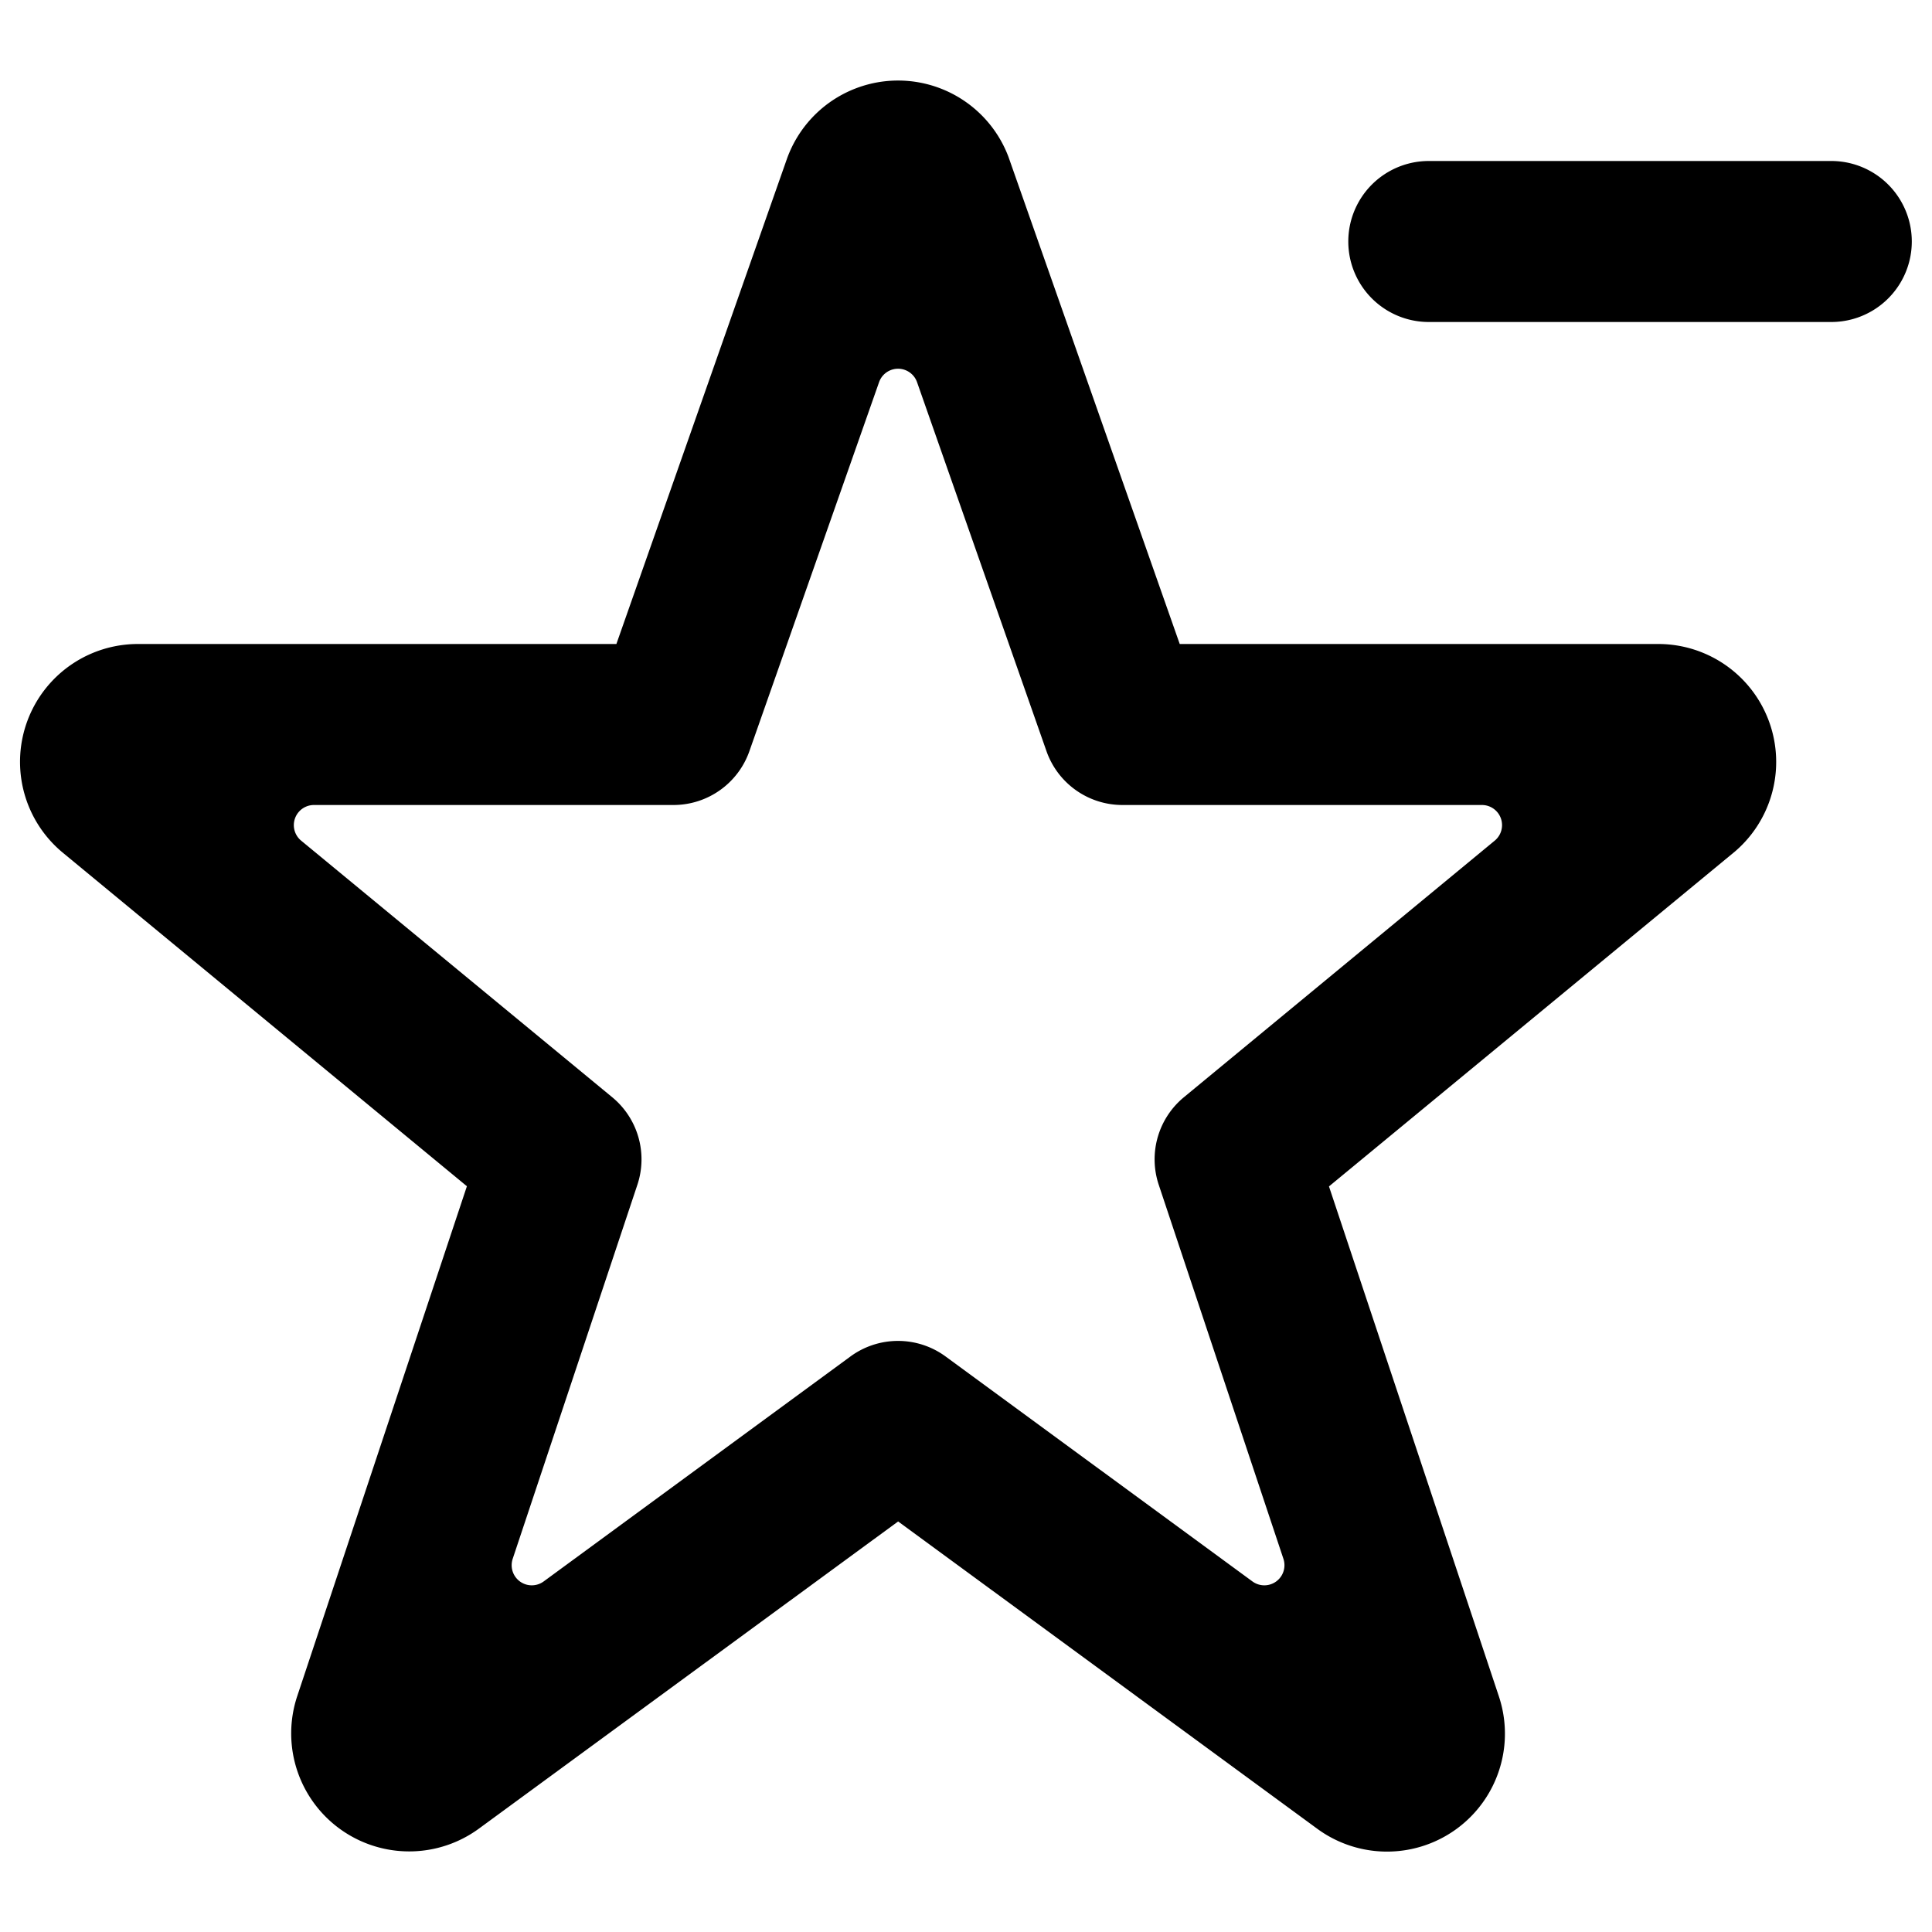 <svg xmlns="http://www.w3.org/2000/svg" viewBox="0 0 24 24"><title>rating-star-subtract</title><path d="M21.552,10.578A1.465,1.465,0,0,0,20.6,8H14.655L12.528,1.95a1.466,1.466,0,0,0-2.751.019L7.657,8H1.714a1.464,1.464,0,0,0-.938,2.589L5.8,14.736,3.693,21.068a1.466,1.466,0,0,0,2.256,1.648L11.157,18.9l5.207,3.818a1.465,1.465,0,0,0,2.256-1.644l-2.111-6.336ZM14.707,13.63a1,1,0,0,0-.313,1.087l1.549,4.647a.25.25,0,0,1-.385.281l-3.811-2.794a1,1,0,0,0-1.183,0l-3.81,2.794a.25.25,0,0,1-.385-.281l1.549-4.647a1,1,0,0,0-.313-1.087L3.74,10.442A.25.25,0,0,1,3.9,10H8.366a1,1,0,0,0,.943-.668L10.92,4.748a.25.25,0,0,1,.472,0L13,9.332a1,1,0,0,0,.944.668h4.466a.25.25,0,0,1,.159.442Z"/><path d="M22.749,2h-5a1,1,0,0,0,0,2h5a1,1,0,0,0,0-2Z"/></svg>